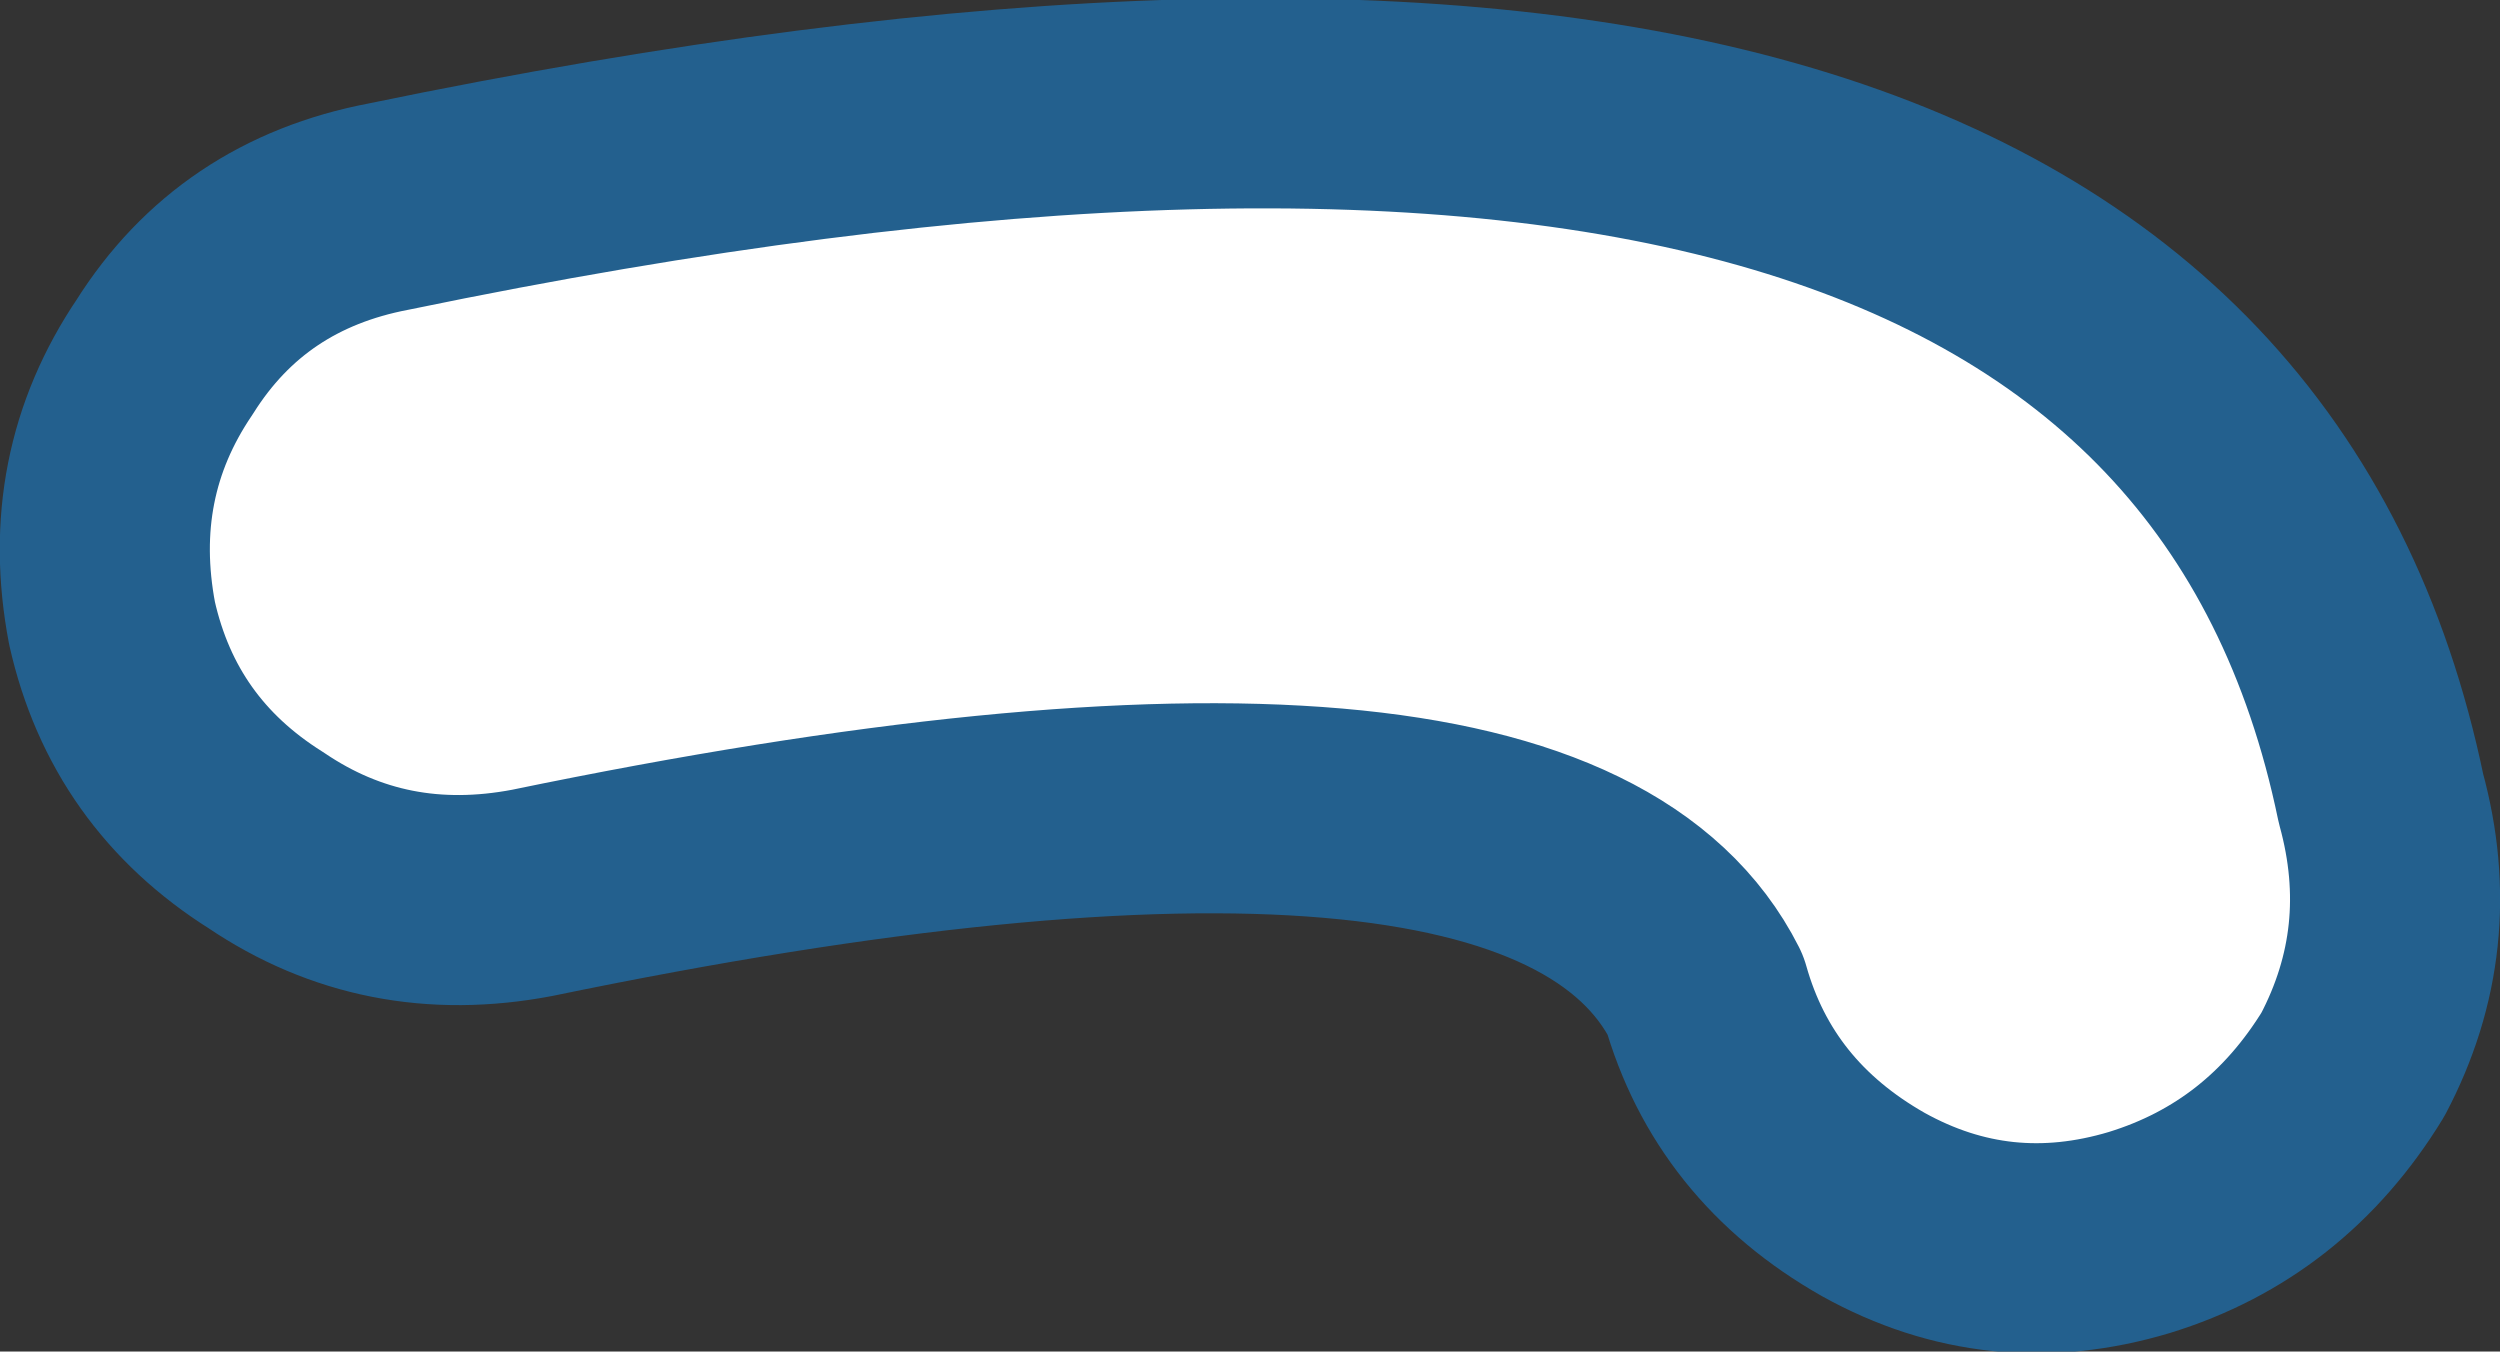 <?xml version="1.0" encoding="UTF-8" standalone="no"?>
<svg xmlns:xlink="http://www.w3.org/1999/xlink" height="19.3px" width="35.7px" xmlns="http://www.w3.org/2000/svg">
  <rect width="100%" height="100%" fill="#333333" stroke="none"/>
  <g transform="matrix(1.0, 0.0, 0.0, 1.0, 17.85, 9.65)">
    <path d="M-10.25 3.1 Q-12.35 3.5 -14.05 2.35 -15.8 1.25 -16.25 -0.75 -16.65 -2.85 -15.5 -4.55 -14.4 -6.3 -12.3 -6.7 13.3 -12.0 16.15 1.75 16.7 3.75 15.75 5.55 14.65 7.35 12.7 7.95 10.7 8.55 8.9 7.55 7.05 6.5 6.5 4.55 4.25 0.1 -10.25 3.1" fill="#ffffff" fill-rule="evenodd" stroke="none"/>
    <path d="M-10.25 3.1 Q4.25 0.1 6.5 4.55 7.05 6.5 8.9 7.55 10.7 8.55 12.7 7.95 14.65 7.35 15.75 5.55 16.7 3.75 16.15 1.75 13.3 -12.0 -12.3 -6.7 -14.4 -6.3 -15.5 -4.55 -16.65 -2.85 -16.25 -0.75 -15.8 1.25 -14.05 2.35 -12.35 3.5 -10.25 3.1 Z" fill="none" stroke="#23608e" stroke-linecap="round" stroke-linejoin="round" stroke-width="3.0"/>
  </g>
</svg>
